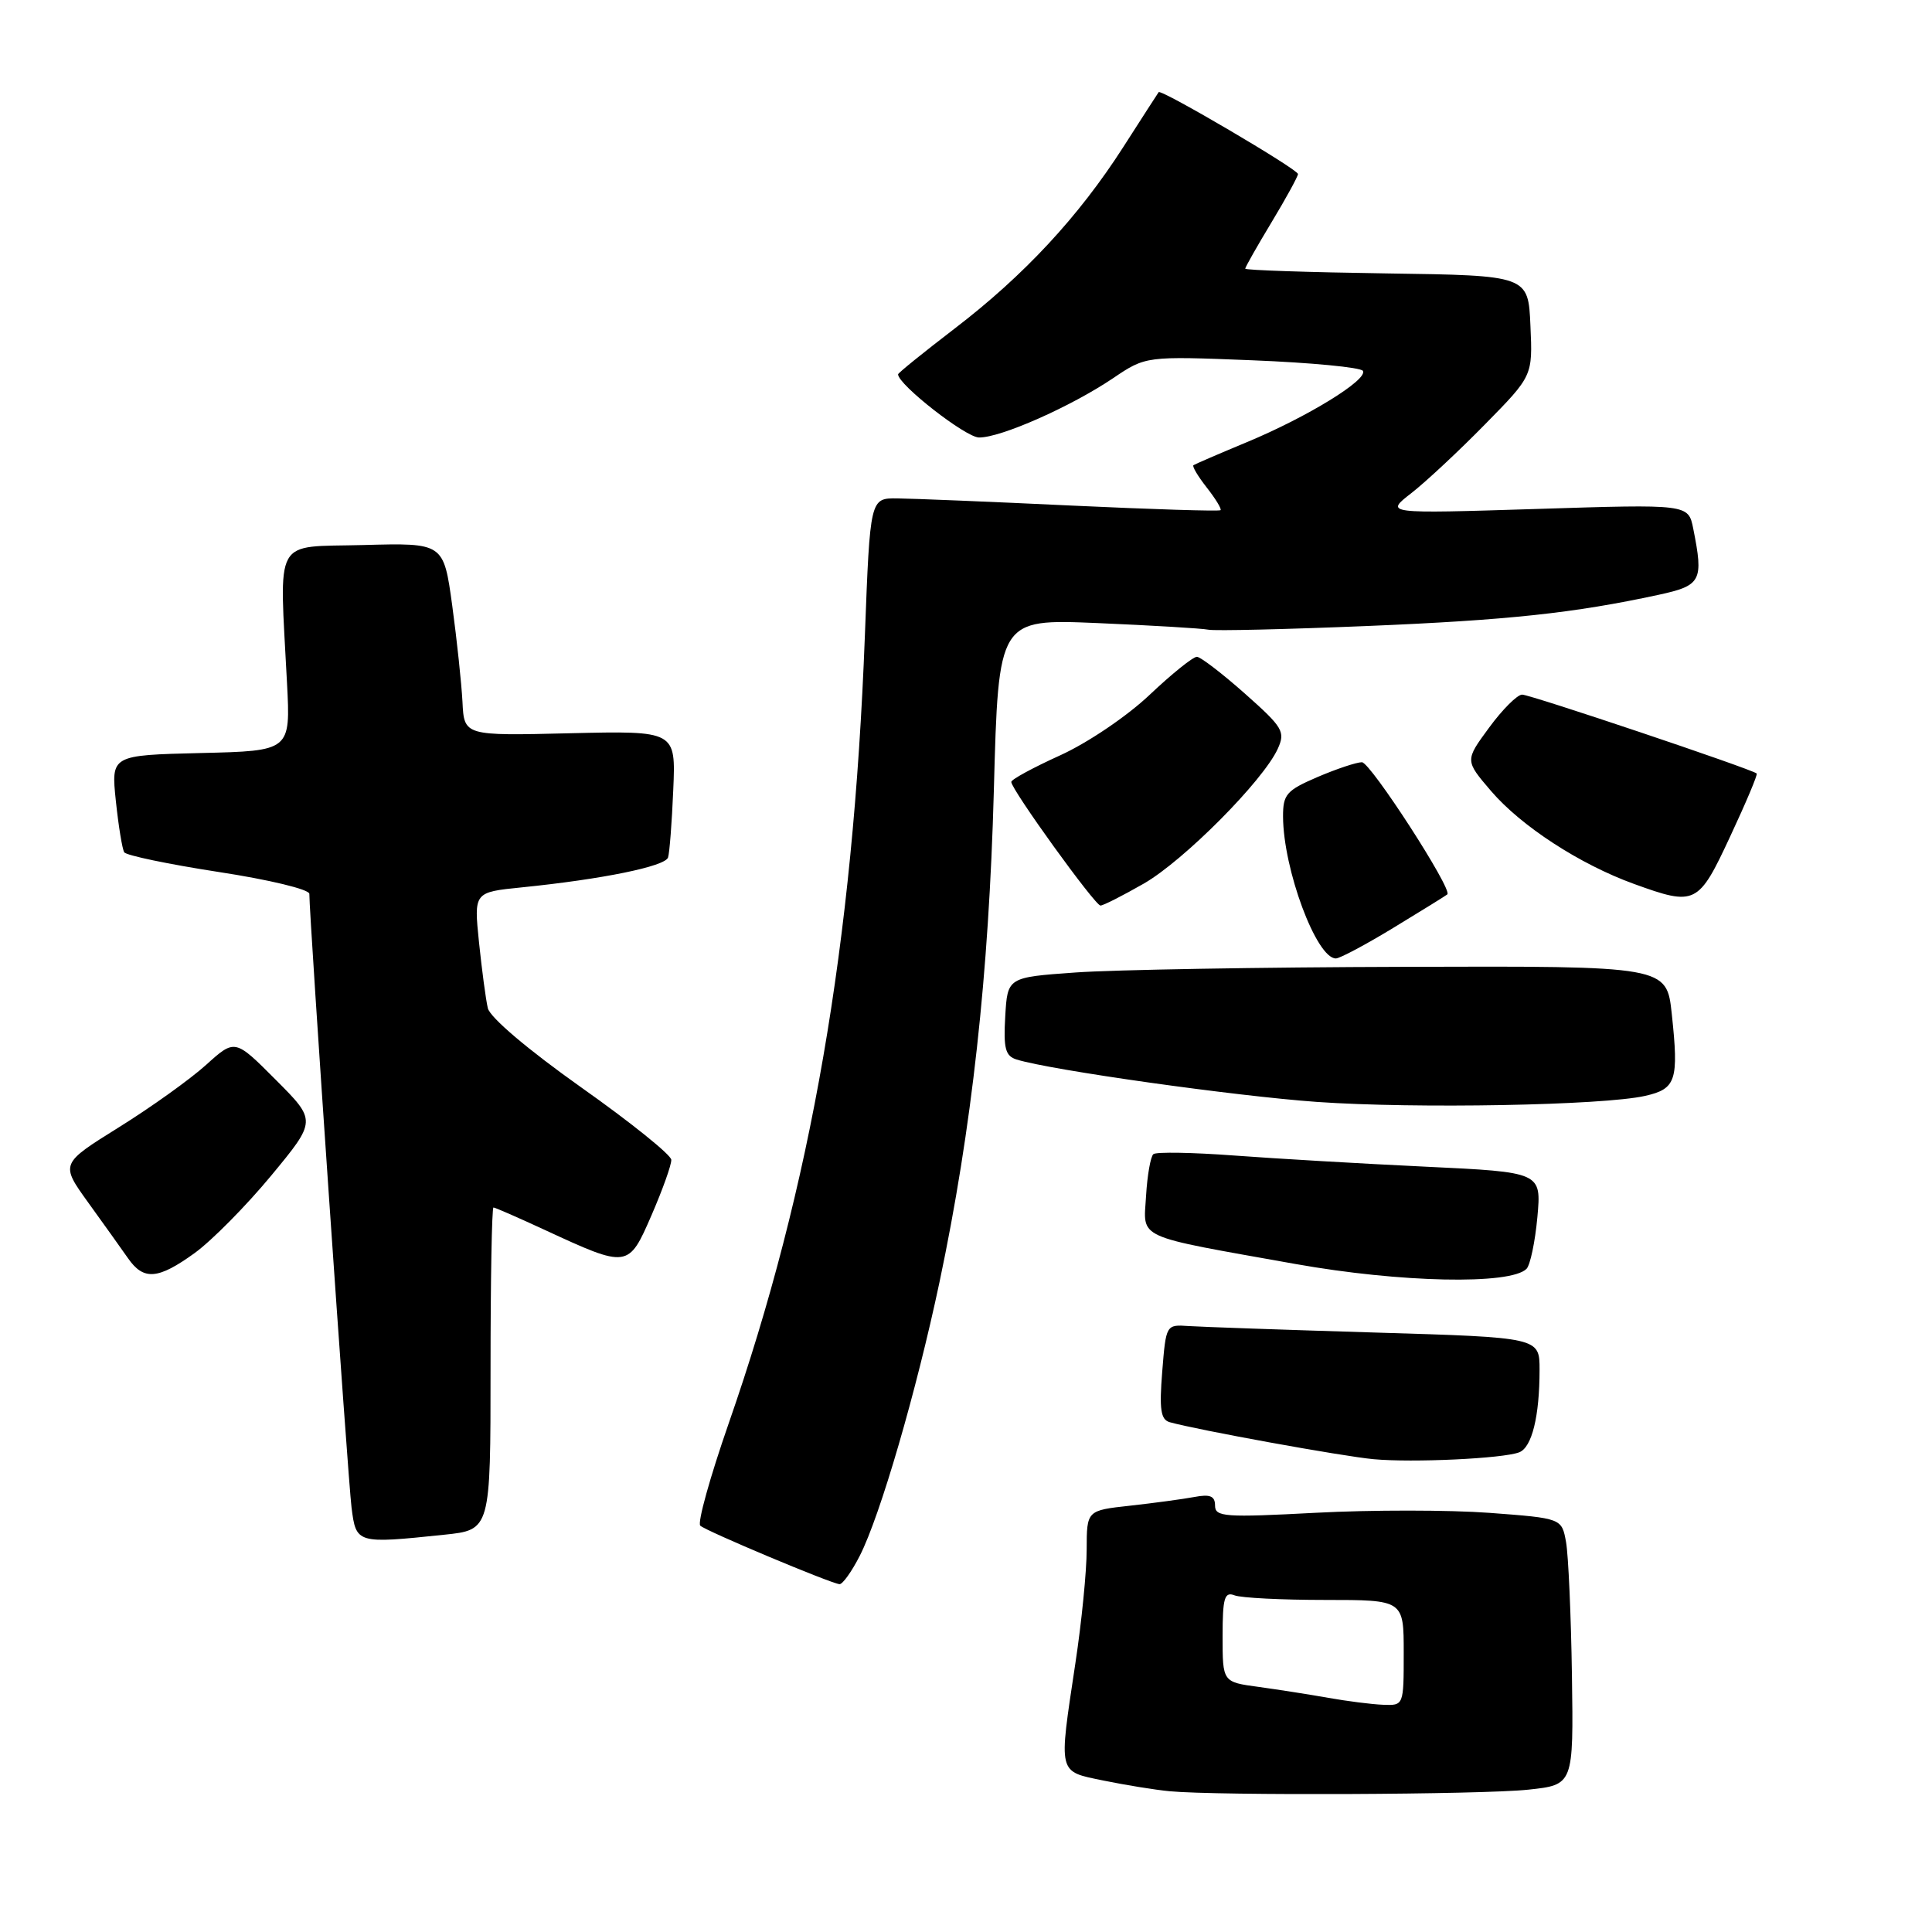 <?xml version="1.0" encoding="UTF-8" standalone="no"?>
<!DOCTYPE svg PUBLIC "-//W3C//DTD SVG 1.1//EN" "http://www.w3.org/Graphics/SVG/1.1/DTD/svg11.dtd" >
<svg xmlns="http://www.w3.org/2000/svg" xmlns:xlink="http://www.w3.org/1999/xlink" version="1.1" viewBox="0 0 256 256">
 <g >
 <path fill="currentColor"
d=" M 202.50 237.14 C 208.50 236.50 208.50 236.50 208.29 222.00 C 208.17 214.03 207.82 206.08 207.51 204.34 C 206.94 201.18 206.94 201.18 197.35 200.46 C 192.07 200.07 181.73 200.06 174.37 200.45 C 162.30 201.09 161.00 201.00 161.00 199.50 C 161.00 198.23 160.35 197.96 158.25 198.36 C 156.74 198.64 152.91 199.16 149.75 199.51 C 144.00 200.14 144.00 200.14 143.99 205.32 C 143.99 208.17 143.32 214.96 142.49 220.41 C 140.26 235.26 140.11 234.67 146.25 235.94 C 149.14 236.53 153.07 237.17 155.00 237.35 C 161.34 237.95 196.38 237.80 202.50 237.14 Z  M 113.93 206.14 C 116.63 200.84 121.42 184.39 124.49 169.88 C 128.77 149.60 131.03 129.11 131.69 104.75 C 132.30 82.01 132.30 82.01 145.40 82.56 C 152.60 82.87 159.23 83.26 160.13 83.44 C 161.02 83.61 170.47 83.39 181.13 82.95 C 199.80 82.18 208.56 81.24 219.75 78.82 C 225.44 77.59 225.75 76.99 224.36 70.03 C 223.71 66.80 223.71 66.80 203.61 67.44 C 183.50 68.07 183.50 68.07 187.00 65.35 C 188.93 63.85 193.33 59.74 196.79 56.21 C 203.09 49.80 203.09 49.80 202.79 43.15 C 202.50 36.50 202.50 36.50 183.75 36.23 C 173.44 36.08 165.00 35.80 165.00 35.60 C 165.00 35.40 166.57 32.63 168.50 29.43 C 170.43 26.23 171.99 23.37 171.99 23.06 C 171.97 22.42 153.85 11.78 153.53 12.21 C 153.41 12.37 151.30 15.65 148.83 19.50 C 142.93 28.70 135.69 36.50 126.49 43.54 C 122.37 46.70 119.00 49.42 119.00 49.60 C 119.00 50.96 127.96 57.96 129.72 57.97 C 132.58 58.01 141.90 53.88 147.48 50.12 C 151.83 47.18 151.83 47.18 165.95 47.74 C 173.71 48.05 180.30 48.68 180.59 49.14 C 181.30 50.30 173.23 55.26 165.19 58.60 C 161.51 60.13 158.34 61.50 158.14 61.64 C 157.94 61.78 158.73 63.11 159.90 64.60 C 161.07 66.09 161.89 67.44 161.73 67.60 C 161.57 67.77 152.67 67.49 141.97 66.99 C 131.26 66.48 120.88 66.06 118.90 66.04 C 115.29 66.00 115.29 66.00 114.60 84.25 C 113.05 125.10 107.48 157.27 96.54 188.65 C 94.09 195.70 92.39 201.78 92.79 202.16 C 93.52 202.86 109.92 209.75 111.23 209.91 C 111.63 209.96 112.85 208.26 113.93 206.14 Z  M 58.85 203.36 C 65.00 202.72 65.00 202.72 65.00 181.36 C 65.00 169.61 65.17 160.00 65.39 160.00 C 65.60 160.00 68.64 161.33 72.14 162.95 C 83.23 168.08 83.27 168.07 86.34 161.00 C 87.80 157.63 88.98 154.34 88.95 153.68 C 88.93 153.03 83.56 148.71 77.02 144.09 C 69.95 139.08 64.94 134.83 64.64 133.59 C 64.37 132.44 63.85 128.51 63.47 124.86 C 62.79 118.22 62.79 118.22 69.15 117.58 C 79.83 116.50 88.14 114.80 88.52 113.62 C 88.72 113.00 89.03 108.97 89.21 104.66 C 89.55 96.83 89.55 96.83 75.52 97.16 C 61.50 97.50 61.50 97.50 61.28 93.00 C 61.15 90.53 60.54 84.77 59.92 80.22 C 58.78 71.93 58.78 71.93 48.14 72.22 C 36.06 72.54 37.02 70.81 38.03 90.50 C 38.50 99.50 38.50 99.50 26.61 99.78 C 14.72 100.07 14.72 100.07 15.35 106.12 C 15.70 109.45 16.20 112.51 16.46 112.93 C 16.72 113.35 22.35 114.52 28.96 115.54 C 35.65 116.56 41.00 117.85 40.99 118.44 C 40.97 121.26 46.11 196.05 46.58 199.75 C 47.19 204.55 47.25 204.57 58.85 203.36 Z  M 201.30 192.44 C 202.99 191.79 204.00 187.67 204.00 181.49 C 204.00 177.22 204.00 177.22 182.25 176.57 C 170.29 176.21 159.15 175.82 157.50 175.71 C 154.51 175.50 154.50 175.52 154.00 181.76 C 153.60 186.77 153.80 188.11 155.00 188.45 C 158.63 189.47 177.92 192.98 182.00 193.35 C 187.20 193.83 199.14 193.27 201.30 192.44 Z  M 202.27 168.13 C 202.76 167.64 203.41 164.55 203.71 161.28 C 204.25 155.32 204.25 155.32 188.87 154.59 C 180.42 154.19 169.00 153.52 163.50 153.11 C 158.00 152.70 153.20 152.62 152.83 152.93 C 152.46 153.24 152.02 155.73 151.86 158.45 C 151.52 164.28 150.13 163.64 171.68 167.49 C 185.54 169.96 200.13 170.27 202.27 168.13 Z  M 25.80 166.03 C 28.06 164.39 32.62 159.78 35.93 155.78 C 41.95 148.50 41.95 148.50 36.54 143.08 C 31.13 137.65 31.13 137.65 27.31 141.10 C 25.21 143.00 20.00 146.73 15.74 149.38 C 7.99 154.21 7.99 154.21 11.70 159.36 C 13.74 162.19 16.11 165.50 16.96 166.72 C 19.03 169.70 20.93 169.55 25.80 166.03 Z  M 217.99 145.21 C 222.10 144.28 222.46 143.16 221.52 134.36 C 220.84 128.00 220.84 128.00 186.17 128.11 C 167.10 128.16 147.45 128.50 142.50 128.86 C 133.50 129.50 133.50 129.50 133.20 134.67 C 132.95 138.93 133.22 139.93 134.70 140.39 C 139.23 141.80 163.67 145.24 174.50 146.01 C 187.59 146.93 212.43 146.47 217.99 145.21 Z  M 184.73 122.88 C 188.45 120.62 191.63 118.65 191.78 118.51 C 192.51 117.88 181.59 101.00 180.46 101.00 C 179.75 101.00 177.10 101.88 174.58 102.96 C 170.46 104.73 170.00 105.26 170.01 108.21 C 170.04 115.19 174.43 127.00 177.01 127.00 C 177.53 127.00 181.01 125.15 184.73 122.88 Z  M 151.56 117.08 C 156.86 114.04 167.38 103.45 169.31 99.22 C 170.34 96.95 170.00 96.38 164.96 91.91 C 161.96 89.25 159.09 87.05 158.60 87.03 C 158.10 87.01 155.28 89.28 152.33 92.07 C 149.33 94.91 144.12 98.43 140.49 100.08 C 136.92 101.70 134.00 103.28 134.00 103.61 C 134.00 104.61 145.10 120.00 145.82 119.99 C 146.19 119.99 148.78 118.67 151.56 117.08 Z  M 229.27 110.81 C 231.35 106.36 232.93 102.62 232.77 102.49 C 231.99 101.86 202.69 92.01 201.68 92.04 C 201.03 92.06 199.06 94.03 197.31 96.42 C 194.11 100.77 194.11 100.77 197.56 104.80 C 201.56 109.47 209.33 114.52 216.50 117.12 C 224.67 120.08 225.04 119.90 229.27 110.81 Z  M 176.00 224.97 C 173.53 224.53 169.36 223.88 166.75 223.52 C 162.00 222.88 162.00 222.88 162.00 216.83 C 162.00 211.73 162.25 210.88 163.58 211.39 C 164.45 211.73 169.85 212.00 175.58 212.00 C 186.00 212.00 186.00 212.00 186.00 219.00 C 186.00 226.00 186.00 226.00 183.25 225.89 C 181.74 225.83 178.47 225.41 176.00 224.97 Z "/>
</g>
</svg>